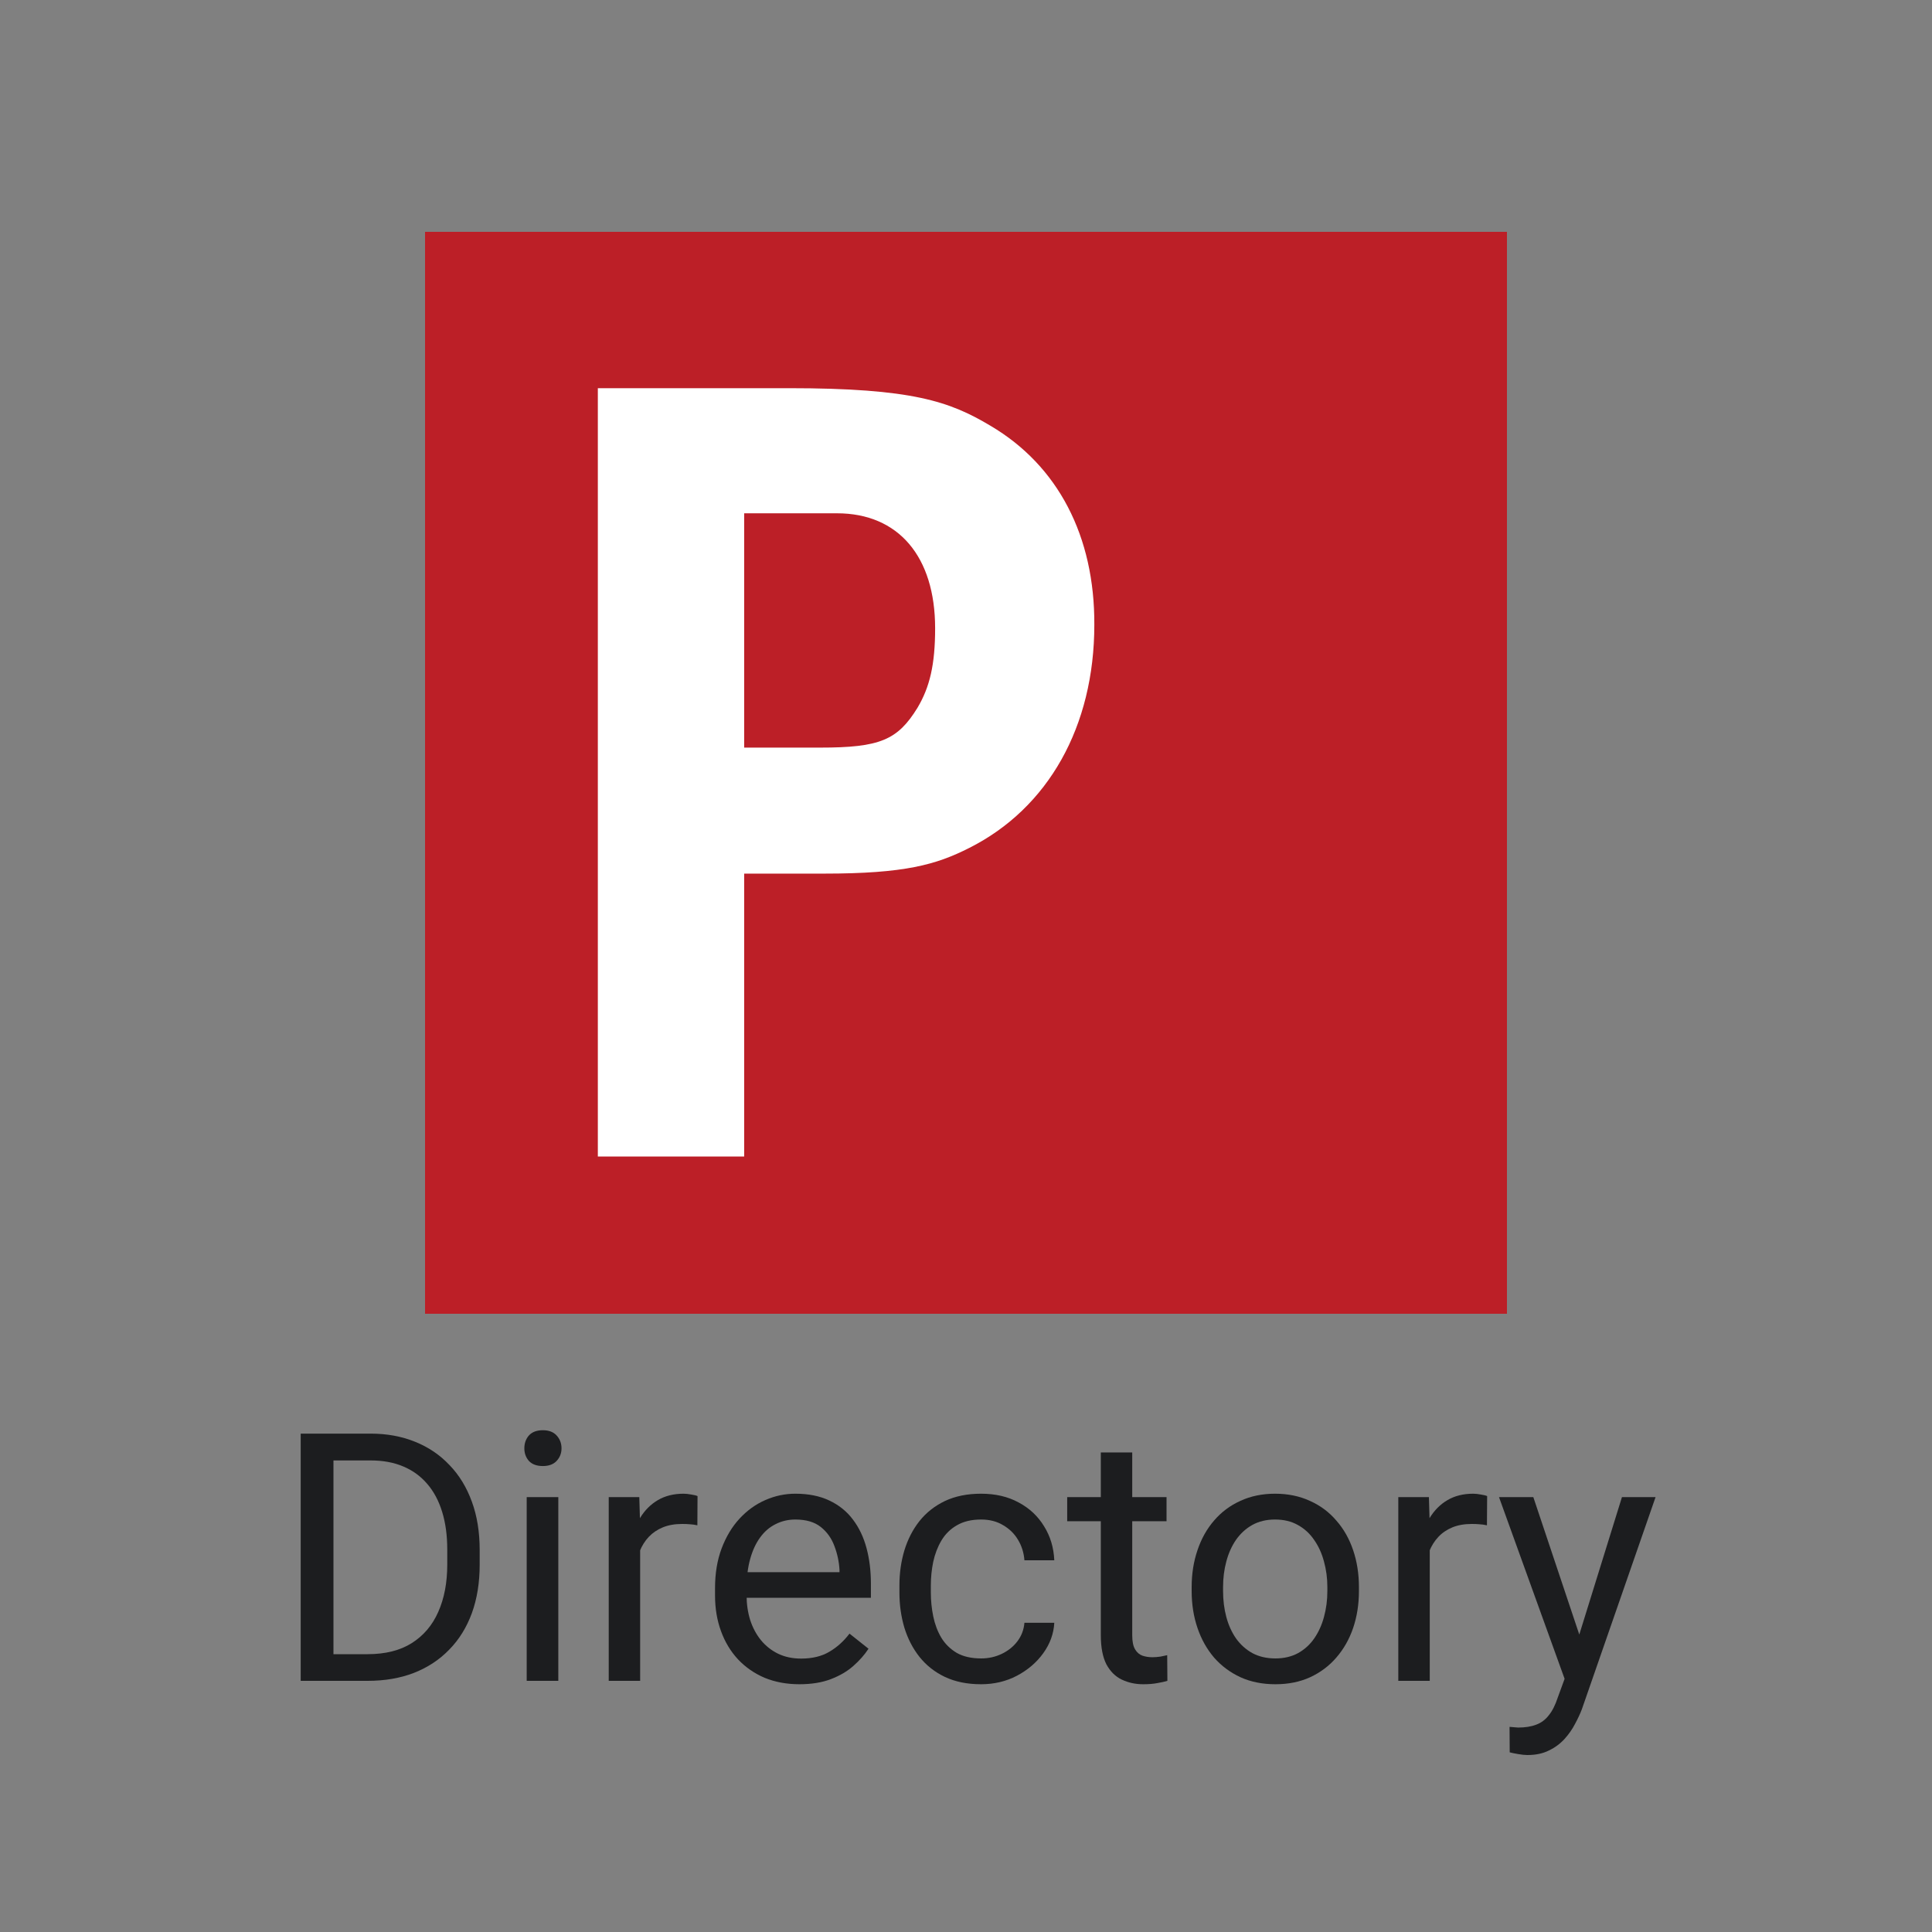 <svg width="50" height="50" viewBox="0 0 50 50" fill="none" xmlns="http://www.w3.org/2000/svg">
<rect x="0" y="0" width="50" height="50" fill="#808080" stroke="none"/>
<path d="M9.514 43.5H8.178L8.187 42.81H9.514C9.971 42.81 10.352 42.715 10.656 42.524C10.961 42.331 11.19 42.062 11.342 41.716C11.497 41.367 11.575 40.96 11.575 40.494V40.103C11.575 39.737 11.531 39.412 11.443 39.127C11.355 38.84 11.226 38.599 11.056 38.402C10.886 38.203 10.678 38.052 10.432 37.95C10.189 37.847 9.909 37.796 9.593 37.796H8.151V37.102H9.593C10.012 37.102 10.394 37.172 10.74 37.312C11.085 37.45 11.383 37.651 11.632 37.915C11.884 38.175 12.077 38.492 12.212 38.864C12.347 39.233 12.414 39.649 12.414 40.112V40.494C12.414 40.957 12.347 41.374 12.212 41.747C12.077 42.116 11.882 42.431 11.627 42.691C11.376 42.952 11.071 43.153 10.713 43.294C10.359 43.431 9.959 43.5 9.514 43.5ZM8.63 37.102V43.5H7.782V37.102H8.63Z" fill="#1C1D1F"/>
<path d="M14.449 38.745V43.5H13.631V38.745H14.449ZM13.57 37.484C13.57 37.352 13.609 37.241 13.688 37.15C13.771 37.059 13.891 37.014 14.049 37.014C14.204 37.014 14.323 37.059 14.405 37.15C14.49 37.241 14.532 37.352 14.532 37.484C14.532 37.61 14.49 37.718 14.405 37.809C14.323 37.897 14.204 37.941 14.049 37.941C13.891 37.941 13.771 37.897 13.688 37.809C13.609 37.718 13.57 37.61 13.57 37.484Z" fill="#1C1D1F"/>
<path d="M16.567 39.492V43.5H15.754V38.745H16.545L16.567 39.492ZM18.052 38.719L18.048 39.475C17.98 39.46 17.916 39.451 17.855 39.448C17.796 39.442 17.729 39.44 17.652 39.44C17.465 39.44 17.299 39.469 17.156 39.527C17.012 39.586 16.891 39.668 16.791 39.773C16.691 39.879 16.612 40.005 16.554 40.151C16.498 40.295 16.461 40.453 16.444 40.626L16.215 40.758C16.215 40.471 16.243 40.201 16.299 39.949C16.357 39.697 16.447 39.475 16.567 39.281C16.687 39.085 16.839 38.933 17.024 38.824C17.211 38.713 17.434 38.657 17.692 38.657C17.75 38.657 17.818 38.665 17.894 38.679C17.97 38.691 18.023 38.704 18.052 38.719Z" fill="#1C1D1F"/>
<path d="M20.689 43.588C20.358 43.588 20.058 43.532 19.788 43.421C19.521 43.307 19.291 43.147 19.098 42.942C18.908 42.737 18.761 42.494 18.659 42.212C18.556 41.931 18.505 41.623 18.505 41.29V41.105C18.505 40.718 18.562 40.374 18.676 40.072C18.791 39.768 18.946 39.51 19.142 39.299C19.338 39.088 19.561 38.928 19.81 38.82C20.059 38.711 20.317 38.657 20.584 38.657C20.923 38.657 21.216 38.716 21.462 38.833C21.711 38.95 21.915 39.114 22.073 39.325C22.231 39.533 22.349 39.779 22.425 40.063C22.501 40.345 22.539 40.652 22.539 40.986V41.351H18.988V40.688H21.726V40.626C21.714 40.415 21.67 40.21 21.594 40.011C21.521 39.812 21.404 39.648 21.243 39.519C21.081 39.39 20.862 39.325 20.584 39.325C20.399 39.325 20.229 39.365 20.074 39.444C19.919 39.52 19.785 39.634 19.674 39.787C19.562 39.939 19.476 40.125 19.415 40.345C19.353 40.565 19.322 40.818 19.322 41.105V41.29C19.322 41.515 19.353 41.727 19.415 41.927C19.479 42.123 19.571 42.296 19.691 42.445C19.814 42.595 19.962 42.712 20.135 42.797C20.311 42.882 20.51 42.924 20.733 42.924C21.02 42.924 21.263 42.866 21.462 42.748C21.662 42.631 21.836 42.475 21.985 42.278L22.477 42.669C22.375 42.825 22.245 42.973 22.086 43.113C21.928 43.254 21.733 43.368 21.502 43.456C21.273 43.544 21.002 43.588 20.689 43.588Z" fill="#1C1D1F"/>
<path d="M25.391 42.92C25.584 42.92 25.763 42.88 25.927 42.801C26.091 42.722 26.226 42.614 26.331 42.476C26.437 42.335 26.497 42.176 26.512 41.997H27.285C27.27 42.278 27.175 42.541 27 42.784C26.827 43.024 26.6 43.219 26.318 43.368C26.037 43.515 25.728 43.588 25.391 43.588C25.034 43.588 24.722 43.525 24.455 43.399C24.191 43.273 23.972 43.1 23.796 42.88C23.623 42.661 23.493 42.409 23.405 42.124C23.32 41.837 23.277 41.534 23.277 41.215V41.03C23.277 40.711 23.32 40.409 23.405 40.125C23.493 39.838 23.623 39.584 23.796 39.365C23.972 39.145 24.191 38.972 24.455 38.846C24.722 38.72 25.034 38.657 25.391 38.657C25.763 38.657 26.088 38.733 26.367 38.886C26.645 39.035 26.863 39.24 27.021 39.501C27.183 39.759 27.27 40.052 27.285 40.38H26.512C26.497 40.184 26.441 40.006 26.345 39.848C26.251 39.69 26.122 39.564 25.958 39.47C25.797 39.373 25.608 39.325 25.391 39.325C25.142 39.325 24.933 39.375 24.763 39.475C24.596 39.571 24.462 39.703 24.363 39.87C24.266 40.034 24.196 40.217 24.152 40.419C24.111 40.619 24.09 40.822 24.09 41.03V41.215C24.09 41.423 24.111 41.628 24.152 41.83C24.193 42.032 24.262 42.215 24.358 42.379C24.458 42.544 24.591 42.675 24.758 42.775C24.928 42.872 25.139 42.92 25.391 42.92Z" fill="#1C1D1F"/>
<path d="M30.19 38.745V39.369H27.619V38.745H30.19ZM28.489 37.589H29.302V42.322C29.302 42.483 29.327 42.605 29.377 42.687C29.427 42.769 29.491 42.823 29.57 42.85C29.649 42.876 29.734 42.889 29.825 42.889C29.893 42.889 29.963 42.883 30.036 42.872C30.112 42.857 30.169 42.845 30.207 42.836L30.212 43.5C30.148 43.52 30.062 43.54 29.957 43.557C29.855 43.578 29.73 43.588 29.584 43.588C29.384 43.588 29.201 43.548 29.034 43.469C28.867 43.39 28.734 43.258 28.634 43.074C28.538 42.886 28.489 42.634 28.489 42.318V37.589Z" fill="#1C1D1F"/>
<path d="M30.84 41.175V41.074C30.84 40.731 30.89 40.414 30.99 40.121C31.089 39.825 31.233 39.568 31.42 39.352C31.608 39.132 31.835 38.962 32.102 38.842C32.368 38.719 32.667 38.657 32.998 38.657C33.332 38.657 33.632 38.719 33.899 38.842C34.169 38.962 34.397 39.132 34.584 39.352C34.775 39.568 34.92 39.825 35.02 40.121C35.119 40.414 35.169 40.731 35.169 41.074V41.175C35.169 41.518 35.119 41.836 35.02 42.129C34.92 42.422 34.775 42.678 34.584 42.898C34.397 43.115 34.17 43.285 33.903 43.408C33.64 43.528 33.341 43.588 33.007 43.588C32.673 43.588 32.373 43.528 32.106 43.408C31.839 43.285 31.611 43.115 31.42 42.898C31.233 42.678 31.089 42.422 30.99 42.129C30.89 41.836 30.84 41.518 30.84 41.175ZM31.653 41.074V41.175C31.653 41.413 31.681 41.637 31.737 41.848C31.793 42.056 31.876 42.24 31.987 42.401C32.102 42.562 32.244 42.69 32.414 42.784C32.584 42.874 32.781 42.92 33.007 42.92C33.23 42.92 33.424 42.874 33.591 42.784C33.761 42.69 33.902 42.562 34.013 42.401C34.124 42.24 34.208 42.056 34.264 41.848C34.322 41.637 34.352 41.413 34.352 41.175V41.074C34.352 40.84 34.322 40.619 34.264 40.411C34.208 40.2 34.123 40.014 34.009 39.852C33.898 39.688 33.757 39.56 33.587 39.466C33.42 39.372 33.224 39.325 32.998 39.325C32.775 39.325 32.579 39.372 32.409 39.466C32.242 39.56 32.102 39.688 31.987 39.852C31.876 40.014 31.793 40.2 31.737 40.411C31.681 40.619 31.653 40.84 31.653 41.074Z" fill="#1C1D1F"/>
<path d="M37.002 39.492V43.5H36.188V38.745H36.98L37.002 39.492ZM38.487 38.719L38.482 39.475C38.415 39.46 38.351 39.451 38.289 39.448C38.23 39.442 38.163 39.44 38.087 39.44C37.899 39.44 37.734 39.469 37.59 39.527C37.447 39.586 37.325 39.668 37.226 39.773C37.126 39.879 37.047 40.005 36.988 40.151C36.933 40.295 36.896 40.453 36.878 40.626L36.65 40.758C36.65 40.471 36.678 40.201 36.733 39.949C36.792 39.697 36.881 39.475 37.002 39.281C37.122 39.085 37.274 38.933 37.459 38.824C37.646 38.713 37.869 38.657 38.127 38.657C38.185 38.657 38.252 38.665 38.329 38.679C38.405 38.691 38.458 38.704 38.487 38.719Z" fill="#1C1D1F"/>
<path d="M40.653 43.008L41.976 38.745H42.846L40.939 44.234C40.895 44.351 40.836 44.477 40.763 44.612C40.693 44.749 40.602 44.88 40.491 45.003C40.379 45.126 40.245 45.226 40.086 45.302C39.931 45.381 39.745 45.42 39.528 45.42C39.464 45.42 39.382 45.412 39.282 45.394C39.183 45.377 39.112 45.362 39.071 45.35L39.067 44.691C39.09 44.694 39.127 44.697 39.177 44.7C39.23 44.706 39.266 44.709 39.287 44.709C39.471 44.709 39.628 44.684 39.757 44.634C39.886 44.587 39.994 44.506 40.082 44.392C40.173 44.281 40.251 44.127 40.315 43.931L40.653 43.008ZM39.682 38.745L40.917 42.437L41.128 43.294L40.544 43.592L38.794 38.745H39.682Z" fill="#1C1D1F"/>
<path d="M39 6H11V34H39V6Z" fill="#BC1F27"/>
<path d="M25.632 11.018C24.579 10.389 23.607 10.046 20.414 10.046H15.472V29.931H19.259V22.609H21.33C23.412 22.609 24.224 22.38 25.083 21.945C27.131 20.915 28.321 18.799 28.321 16.167C28.332 13.879 27.382 12.048 25.632 11.018ZM23.744 18.318C23.229 19.154 22.771 19.348 21.227 19.348H19.259V13.284H21.661C23.252 13.284 24.201 14.405 24.201 16.259C24.201 17.197 24.064 17.78 23.744 18.318Z" fill="white"/>
</svg>
